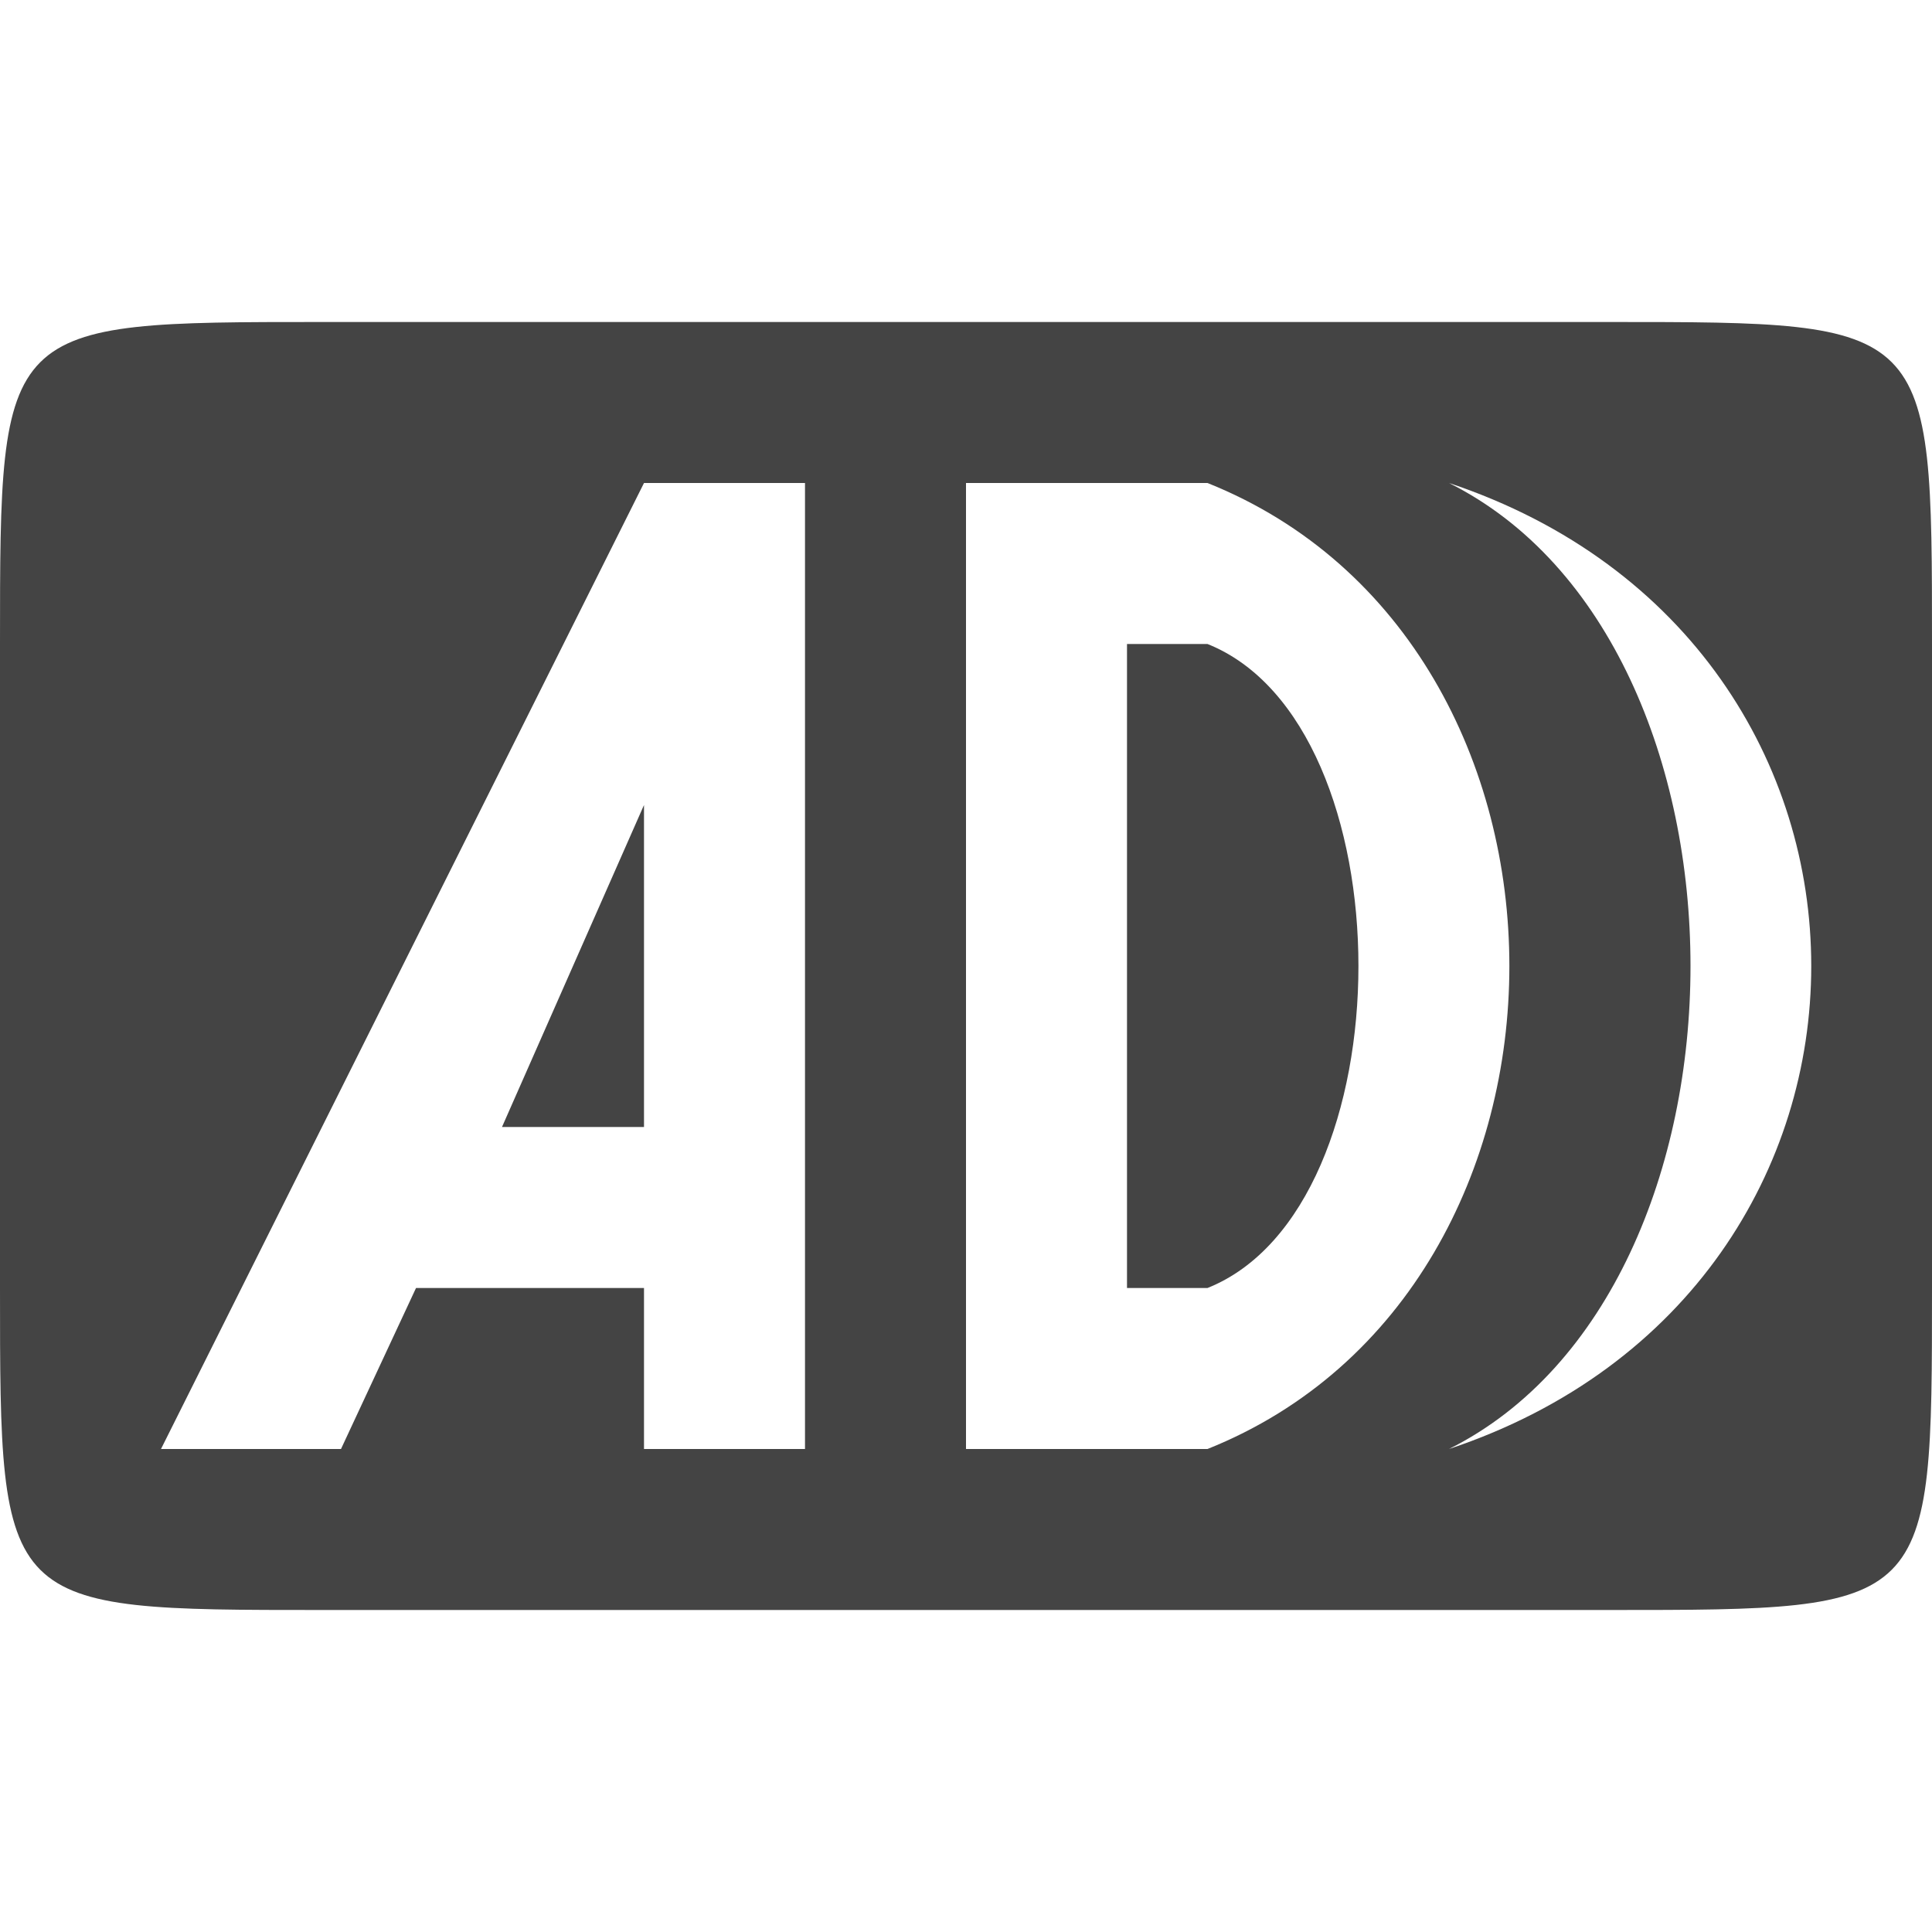 <svg style="height: 24px; width: 24px" viewBox="0 0 24 24">

  <path
    fill="#444"
    fill-rule="evenodd"
    d="

    M 4,4
    L 20,4
    C 24,4
      24,4
      24,8
    L 24,16
    C 24,20
      24,20
      20,20
    L 4,20
    C 0,20
      0,20
      0,16
    L 0,8
    C 0,4
      0,4
      4,4

    M 2,18
    L 8,6
    H 10
    V 18
    H 8
    V 16
    H 5.168
    L 4.236,18
    Z

    M 8,10
    V 14
    H 6.236
    Z

    M 12 6
    H 15
    C 20,8
      20,16
      15,18
    H 12
    Z

    M 14 8
    H 15
    C 17.5,9
      17.5,15
      15,16
    H 14
    Z

    M 18 6
    C 24,8
      24,16
      18,18
    C 22,16
      22,8
      18,6
    Z

  "/>

</svg>